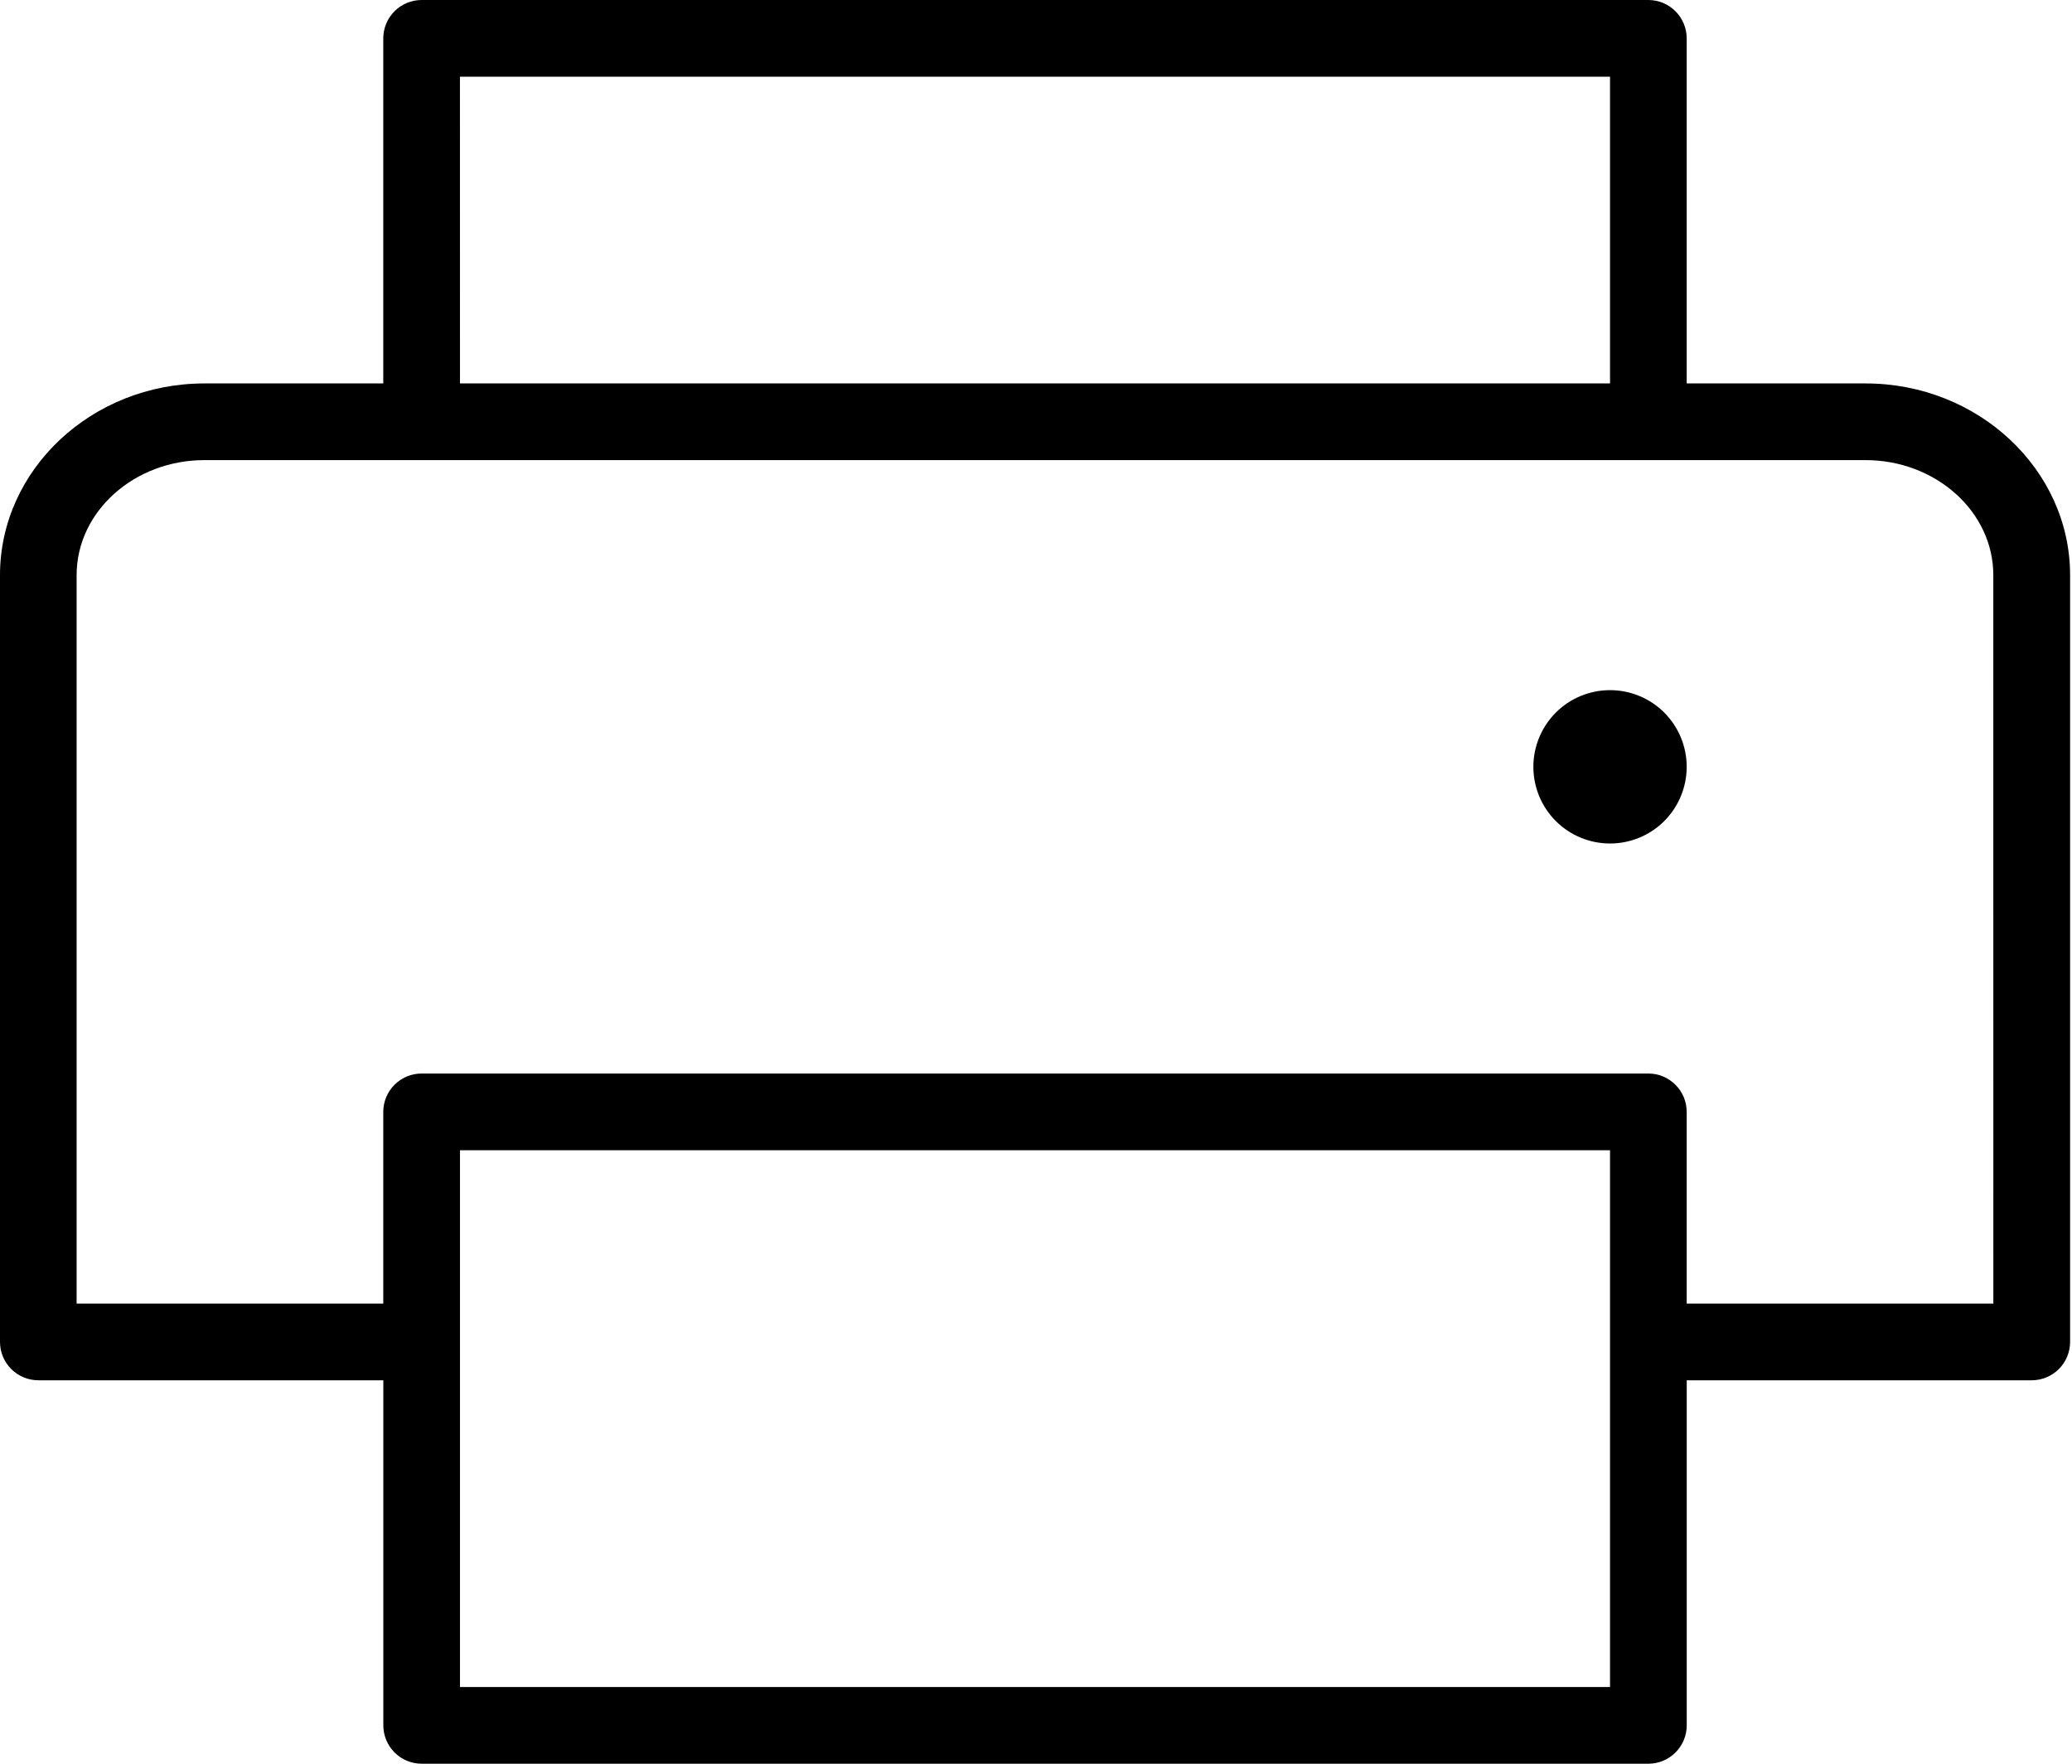 <svg width="47" height="40" viewBox="0 0 47 40" fill="none" xmlns="http://www.w3.org/2000/svg">
<path d="M42.318 8.696H38.26V0.87C38.26 0.639 38.168 0.418 38.005 0.255C37.842 0.092 37.621 0 37.39 0L9.564 0C9.333 0 9.112 0.092 8.949 0.255C8.786 0.418 8.694 0.639 8.694 0.87V8.696H4.637C2.08 8.696 0 10.652 0 13.044V30.434C0 30.665 0.092 30.886 0.255 31.049C0.418 31.212 0.639 31.304 0.87 31.304H8.695V39.13C8.695 39.361 8.787 39.582 8.95 39.745C9.113 39.908 9.334 40 9.565 40H37.391C37.622 40 37.843 39.908 38.006 39.745C38.169 39.582 38.261 39.361 38.261 39.13V31.304H46.087C46.318 31.304 46.539 31.212 46.702 31.049C46.865 30.886 46.957 30.665 46.957 30.434V13.044C46.957 10.652 44.875 8.696 42.318 8.696ZM10.433 1.739H36.521V8.696H10.434L10.433 1.739ZM36.521 38.261H10.434V26.087H36.521V38.261ZM45.216 29.565H38.26V25.217C38.26 25.103 38.237 24.99 38.194 24.884C38.15 24.779 38.086 24.683 38.005 24.602C37.924 24.521 37.828 24.457 37.723 24.413C37.617 24.369 37.504 24.347 37.39 24.347H9.564C9.45 24.347 9.337 24.369 9.231 24.413C9.126 24.457 9.03 24.521 8.949 24.602C8.868 24.683 8.804 24.779 8.76 24.884C8.716 24.99 8.694 25.103 8.694 25.217V29.565H1.738V13.043C1.738 11.604 3.042 10.435 4.636 10.435H42.317C43.911 10.435 45.215 11.605 45.215 13.043L45.216 29.565ZM38.26 17.391C38.26 17.852 38.077 18.294 37.751 18.621C37.425 18.947 36.982 19.13 36.521 19.13C36.06 19.13 35.617 18.947 35.291 18.621C34.965 18.294 34.782 17.852 34.782 17.391C34.782 16.93 34.965 16.488 35.291 16.161C35.617 15.835 36.06 15.652 36.521 15.652C36.982 15.652 37.425 15.835 37.751 16.161C38.077 16.488 38.26 16.93 38.26 17.391Z" fill="black"/>
</svg>
